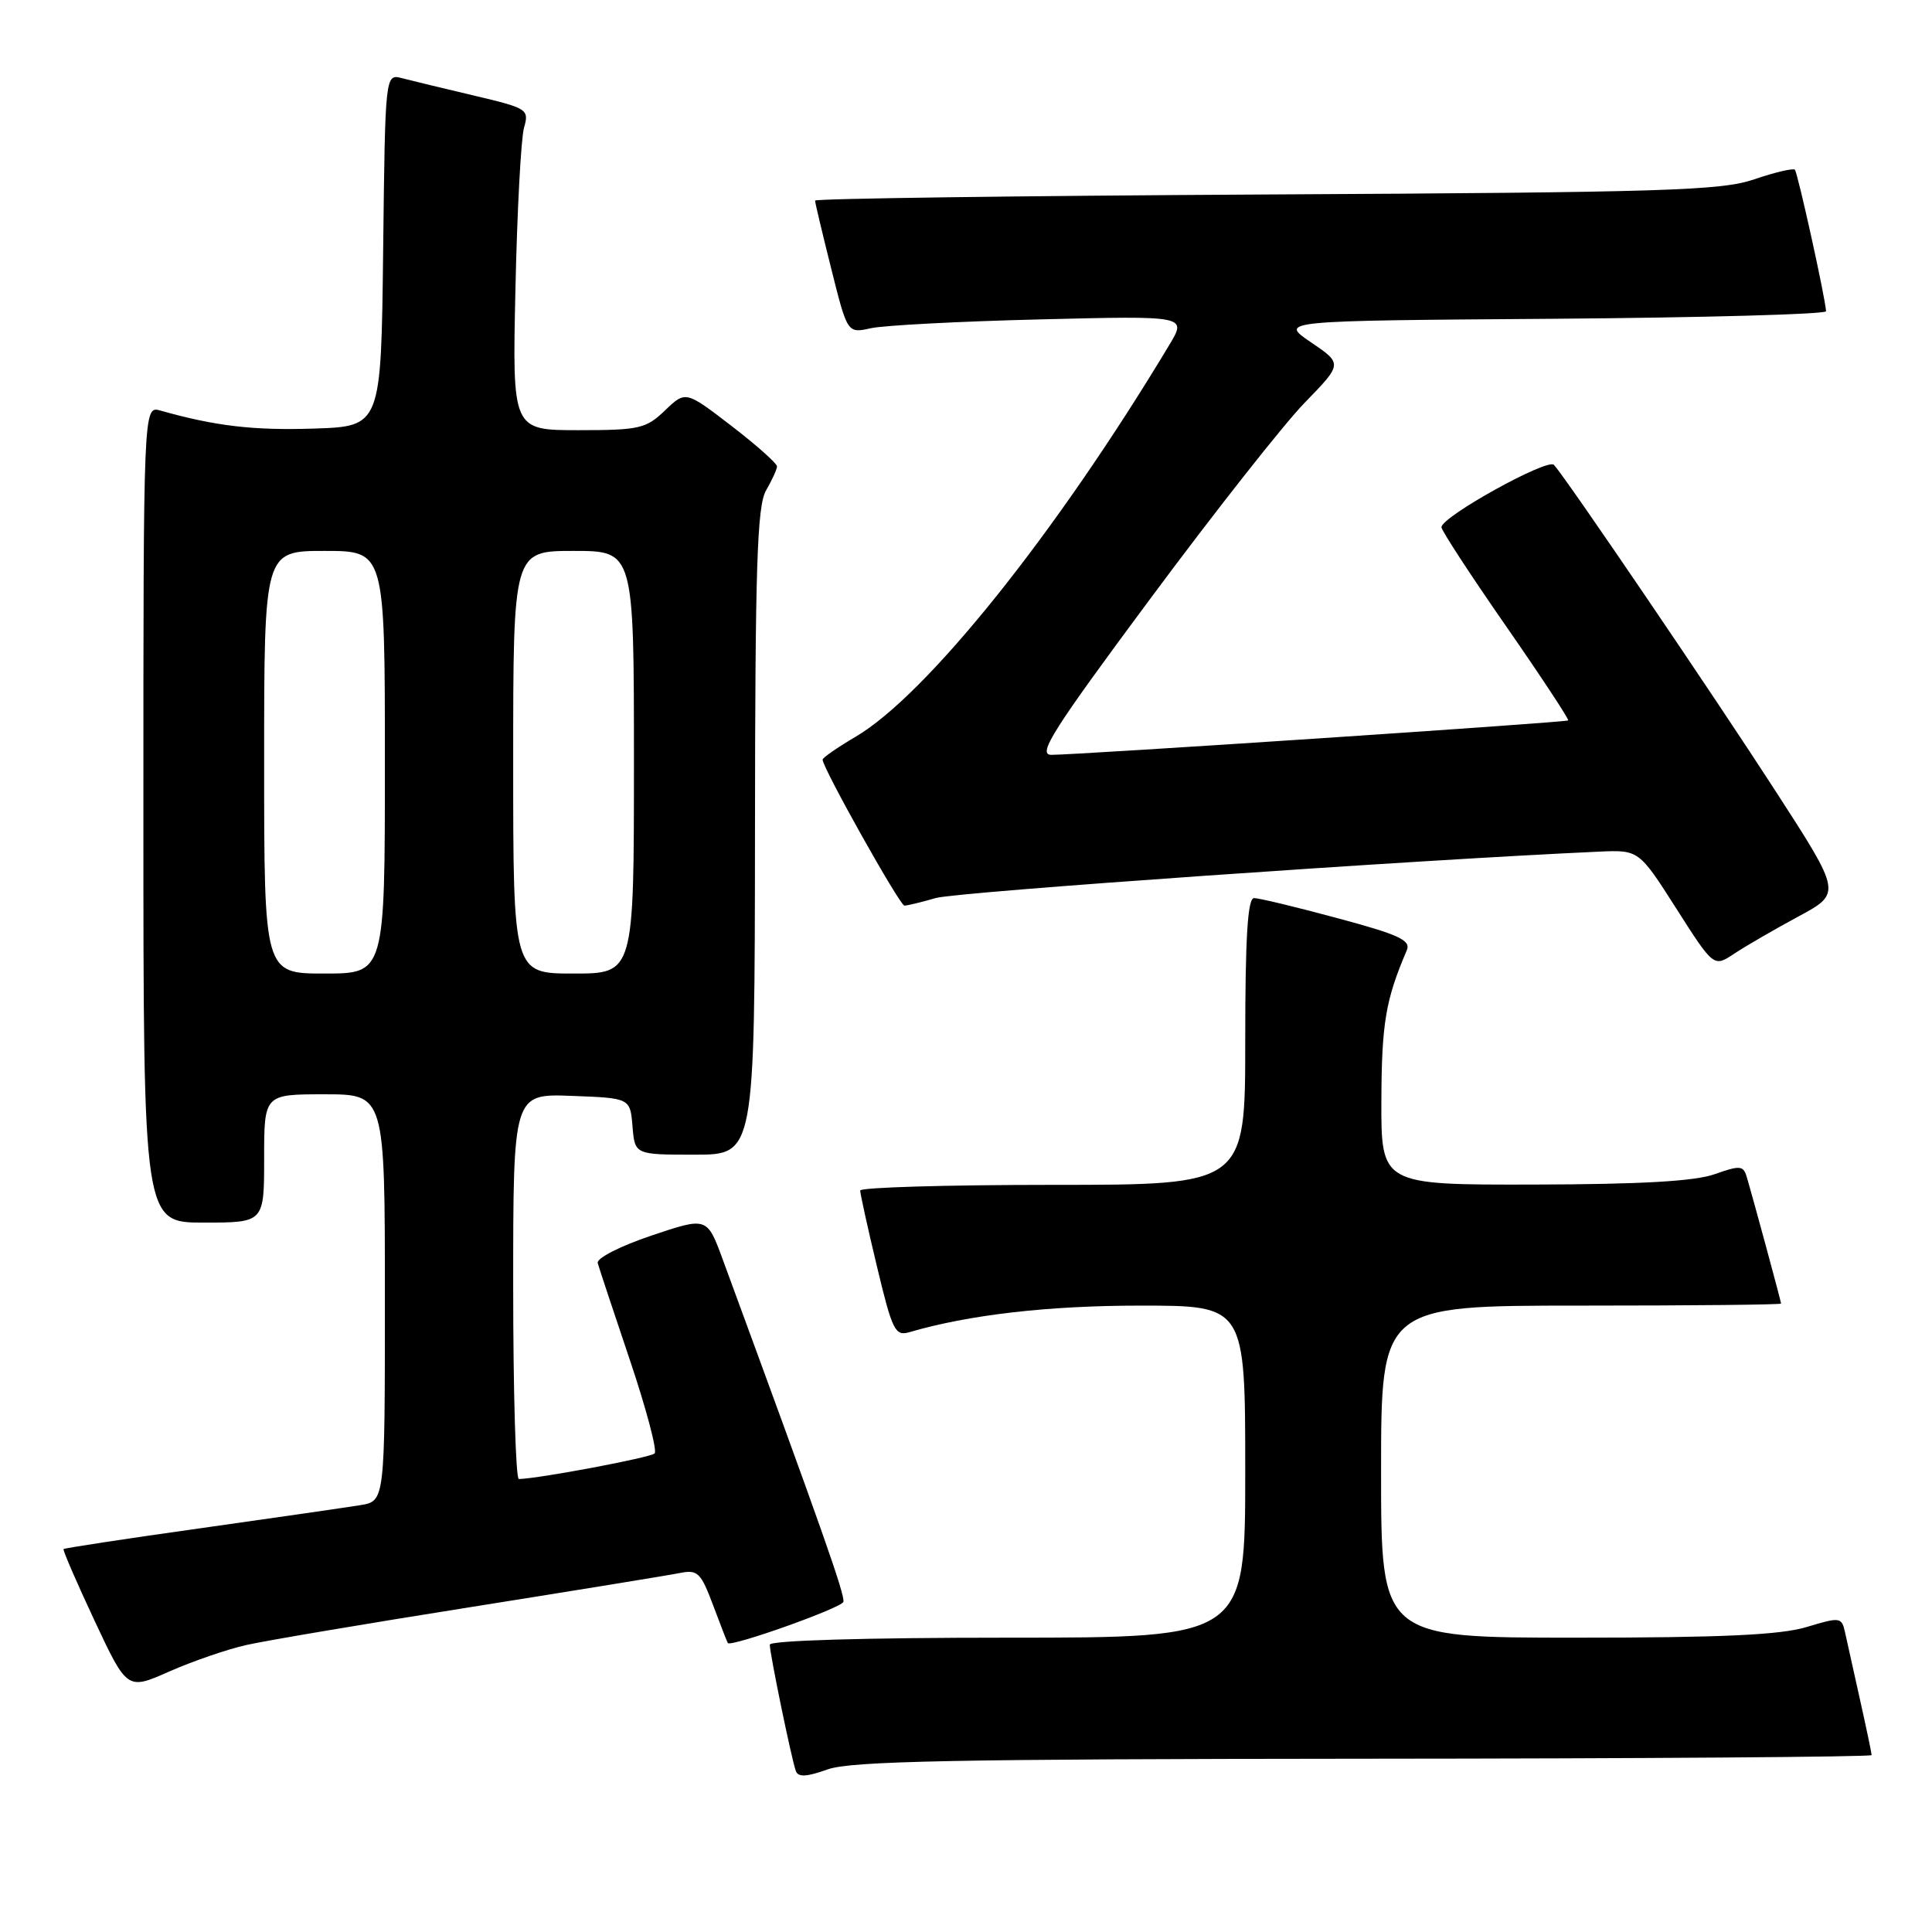 <?xml version="1.0" encoding="UTF-8" standalone="no"?>
<!DOCTYPE svg PUBLIC "-//W3C//DTD SVG 1.1//EN" "http://www.w3.org/Graphics/SVG/1.1/DTD/svg11.dtd" >
<svg xmlns="http://www.w3.org/2000/svg" xmlns:xlink="http://www.w3.org/1999/xlink" version="1.1" viewBox="0 0 256 256">
 <g >
 <path fill="currentColor"
d=" M 180.75 233.04 C 217.74 233.02 248.00 232.80 248.00 232.56 C 248.00 232.32 247.32 229.06 246.48 225.31 C 245.65 221.57 244.75 217.53 244.49 216.35 C 244.03 214.26 243.86 214.24 239.35 215.60 C 235.86 216.64 228.14 217.00 208.84 217.00 C 183.00 217.00 183.00 217.00 183.00 195.00 C 183.00 173.00 183.00 173.00 209.50 173.00 C 224.07 173.00 236.00 172.88 236.00 172.73 C 236.00 172.45 232.27 158.69 231.43 155.88 C 231.00 154.44 230.52 154.41 227.22 155.58 C 224.61 156.52 217.46 156.93 203.25 156.96 C 183.00 157.00 183.00 157.00 183.04 145.75 C 183.08 135.54 183.61 132.46 186.41 125.91 C 186.97 124.59 185.35 123.84 177.21 121.66 C 171.78 120.19 166.81 119.00 166.17 119.00 C 165.32 119.00 165.00 124.19 165.00 138.00 C 165.00 157.00 165.00 157.00 139.50 157.00 C 125.47 157.00 113.99 157.34 113.98 157.75 C 113.98 158.16 114.97 162.69 116.20 167.81 C 118.22 176.26 118.61 177.07 120.46 176.53 C 128.39 174.21 138.88 173.00 151.09 173.00 C 165.00 173.00 165.00 173.00 165.00 195.00 C 165.00 217.00 165.00 217.00 133.50 217.00 C 114.64 217.00 102.00 217.37 102.00 217.93 C 102.00 219.11 104.88 233.09 105.45 234.66 C 105.76 235.51 106.86 235.46 109.68 234.45 C 112.75 233.35 126.63 233.08 180.75 233.04 Z  M 32.65 217.97 C 35.17 217.40 48.54 215.14 62.36 212.95 C 76.19 210.75 88.67 208.72 90.10 208.43 C 92.44 207.96 92.87 208.38 94.49 212.70 C 95.48 215.34 96.35 217.59 96.44 217.71 C 96.84 218.28 111.47 213.08 111.75 212.26 C 112.02 211.45 108.92 202.65 95.76 166.87 C 93.69 161.24 93.69 161.24 86.29 163.73 C 82.17 165.12 79.03 166.72 79.20 167.36 C 79.37 167.99 81.29 173.77 83.46 180.21 C 85.63 186.65 87.11 192.23 86.74 192.59 C 86.19 193.14 71.49 195.91 68.75 195.98 C 68.34 195.99 68.00 184.51 68.00 170.46 C 68.00 144.92 68.00 144.92 75.75 145.21 C 83.50 145.50 83.50 145.50 83.81 149.25 C 84.12 153.00 84.12 153.00 92.06 153.00 C 100.00 153.00 100.00 153.00 100.04 110.25 C 100.06 75.07 100.32 67.06 101.50 65.00 C 102.29 63.62 102.95 62.19 102.96 61.81 C 102.98 61.43 100.27 59.01 96.93 56.44 C 90.85 51.77 90.85 51.77 88.12 54.38 C 85.60 56.80 84.72 57.00 76.63 57.00 C 67.88 57.00 67.88 57.00 68.30 38.25 C 68.52 27.94 69.04 18.35 69.43 16.95 C 70.13 14.48 69.93 14.35 62.83 12.67 C 58.80 11.72 54.50 10.68 53.27 10.36 C 51.04 9.78 51.04 9.78 50.77 33.14 C 50.50 56.50 50.50 56.50 41.56 56.79 C 33.59 57.05 28.53 56.46 21.25 54.40 C 19.00 53.77 19.00 53.77 19.00 107.88 C 19.00 162.00 19.00 162.00 27.00 162.00 C 35.00 162.00 35.00 162.00 35.00 153.50 C 35.00 145.00 35.00 145.00 43.00 145.00 C 51.00 145.00 51.00 145.00 51.00 171.95 C 51.00 198.91 51.00 198.91 47.75 199.44 C 45.96 199.73 36.43 201.11 26.57 202.50 C 16.71 203.88 8.55 205.13 8.42 205.26 C 8.30 205.39 10.14 209.65 12.52 214.73 C 16.85 223.96 16.85 223.96 22.46 221.47 C 25.55 220.11 30.14 218.53 32.65 217.97 Z  M 238.26 121.46 C 244.02 118.36 244.02 118.36 235.34 104.93 C 227.12 92.21 207.64 63.53 205.91 61.60 C 205.08 60.67 191.00 68.47 191.00 69.86 C 191.00 70.29 194.84 76.18 199.54 82.94 C 204.24 89.71 207.95 95.35 207.79 95.46 C 207.44 95.73 142.40 100.05 139.29 100.02 C 137.43 100.00 139.49 96.75 152.48 79.25 C 160.95 67.84 170.13 56.18 172.89 53.35 C 177.90 48.20 177.90 48.20 173.70 45.35 C 169.50 42.50 169.50 42.50 205.75 42.24 C 225.69 42.09 241.98 41.64 241.96 41.24 C 241.87 39.47 238.20 22.87 237.83 22.49 C 237.60 22.26 235.18 22.83 232.45 23.76 C 228.07 25.26 220.67 25.49 167.75 25.77 C 134.89 25.95 108.00 26.31 108.00 26.58 C 108.00 26.85 108.97 30.92 110.15 35.63 C 112.29 44.18 112.29 44.18 115.40 43.49 C 117.10 43.11 127.22 42.58 137.88 42.32 C 157.26 41.84 157.26 41.84 154.96 45.67 C 139.97 70.64 122.76 92.13 113.33 97.65 C 110.95 99.05 109.00 100.40 109.00 100.66 C 109.00 101.75 119.23 120.00 119.84 120.00 C 120.21 120.00 122.09 119.55 124.01 118.99 C 126.79 118.19 187.38 113.95 211.83 112.85 C 217.16 112.61 217.16 112.61 222.12 120.39 C 227.08 128.17 227.08 128.17 229.79 126.37 C 231.28 125.38 235.09 123.17 238.26 121.46 Z  M 35.00 101.00 C 35.00 73.00 35.00 73.00 43.00 73.00 C 51.00 73.00 51.00 73.00 51.00 101.00 C 51.00 129.00 51.00 129.00 43.00 129.00 C 35.00 129.00 35.00 129.00 35.00 101.00 Z  M 68.00 101.00 C 68.00 73.00 68.00 73.00 76.00 73.00 C 84.00 73.00 84.00 73.00 84.00 101.00 C 84.00 129.00 84.00 129.00 76.00 129.00 C 68.00 129.00 68.00 129.00 68.00 101.00 Z "/>
</g>
</svg>